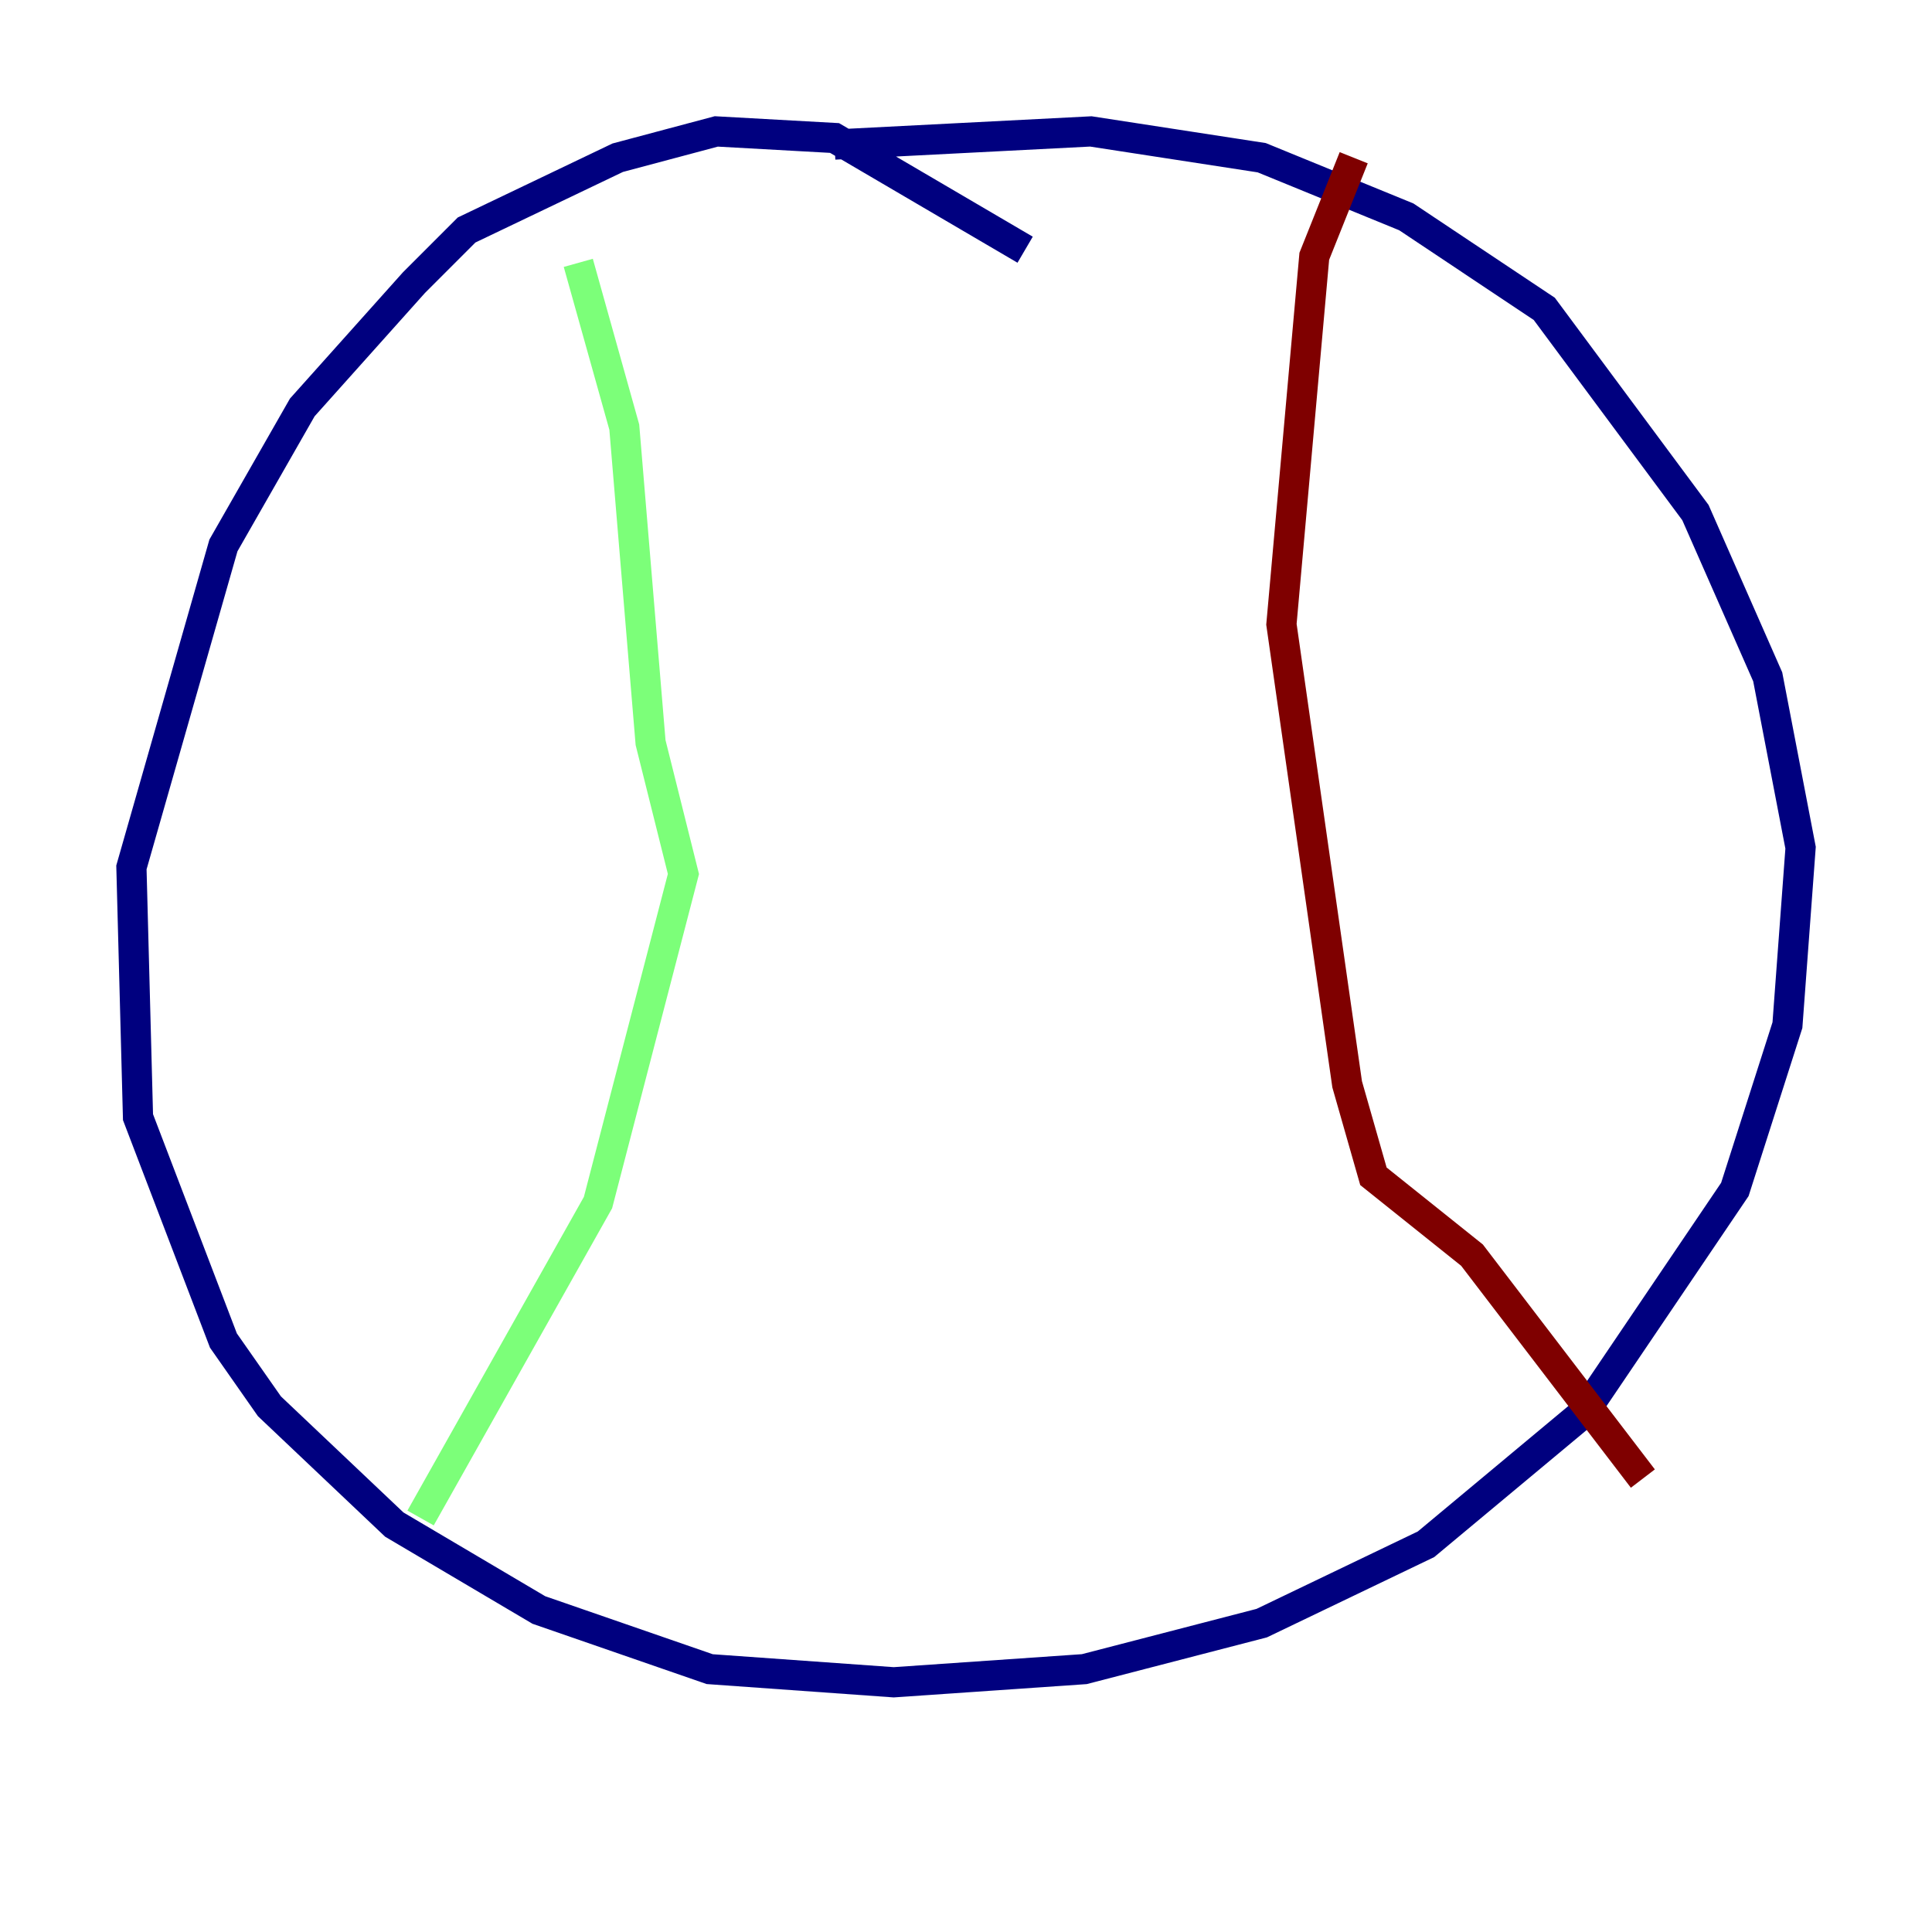 <?xml version="1.0" encoding="utf-8" ?>
<svg baseProfile="tiny" height="128" version="1.2" viewBox="0,0,128,128" width="128" xmlns="http://www.w3.org/2000/svg" xmlns:ev="http://www.w3.org/2001/xml-events" xmlns:xlink="http://www.w3.org/1999/xlink"><defs /><polyline fill="none" points="67.918,16.544 55.292,9.143 47.456,8.707 40.925,10.449 30.912,15.238 27.429,18.721 20.027,26.993 14.803,36.136 8.707,57.469 9.143,74.014 14.803,88.816 17.85,93.17 26.122,101.007 35.701,106.667 47.02,110.585 59.211,111.456 71.837,110.585 83.592,107.537 94.476,102.313 104.925,93.605 114.939,78.803 118.422,67.918 119.293,56.163 117.116,44.843 112.326,33.959 102.313,20.463 93.17,14.367 83.592,10.449 72.272,8.707 55.292,9.578" stroke="#00007f" stroke-width="2" /><polyline fill="none" points="38.313,17.415 41.361,28.299 43.102,49.197 45.279,57.905 39.619,79.674 27.864,100.571" stroke="#7cff79" stroke-width="2" /><polyline fill="none" points="89.687,10.449 87.075,16.98 84.898,41.361 89.252,71.837 90.993,77.932 97.524,83.156 108.844,97.959" stroke="#7f0000" stroke-width="2" /></svg>